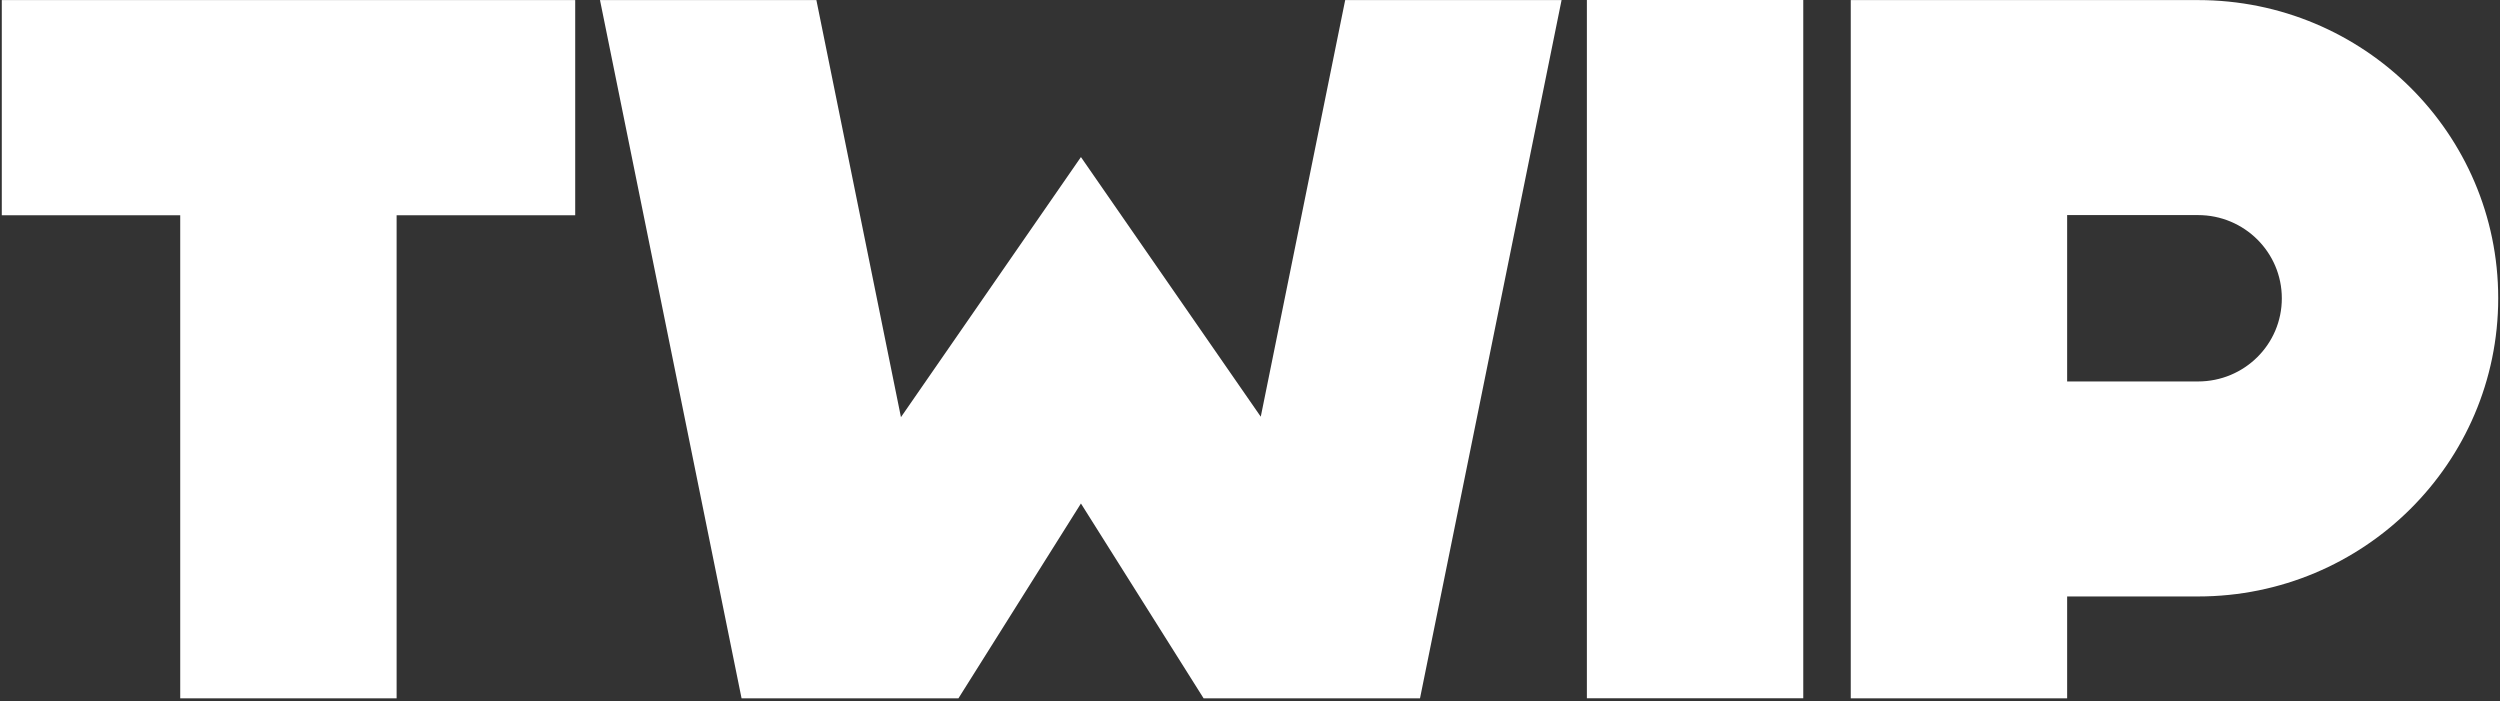 <svg width="699" height="196" fill="none" xmlns="http://www.w3.org/2000/svg"><rect width="100%" height="100%" fill="#333333" stroke="none"/><g clip-path="url(#a)"><path fill-rule="evenodd" clip-rule="evenodd" d="M504.193 0v195.234h-60.502V0h60.502ZM.5.024h160.327v60.158h-49.934v135.076H50.391V60.182H.5V.024ZM376.113.023 352.51 116.509l-50.281-72.594-50.324 72.723L228.259.023h-60.502l39.584 195.234h60.632l34.256-54.478 34.301 54.478h60.501L436.615.023h-60.502Zm141.359 0h97.097c46.34 0 83.931 37.308 83.931 83.352 0 46.043-37.591 83.395-83.931 83.395h-36.596v28.487h-60.501V.023Zm60.501 106.632h36.596c12.949 0 23.43-10.37 23.43-23.237 0-12.867-10.481-23.28-23.43-23.28h-36.596v46.517Z" fill="#fff"/></g><defs><clipPath id="a"><path fill="#fff" transform="translate(.5)" d="M0 0h698v196H0z"/></clipPath></defs></svg>